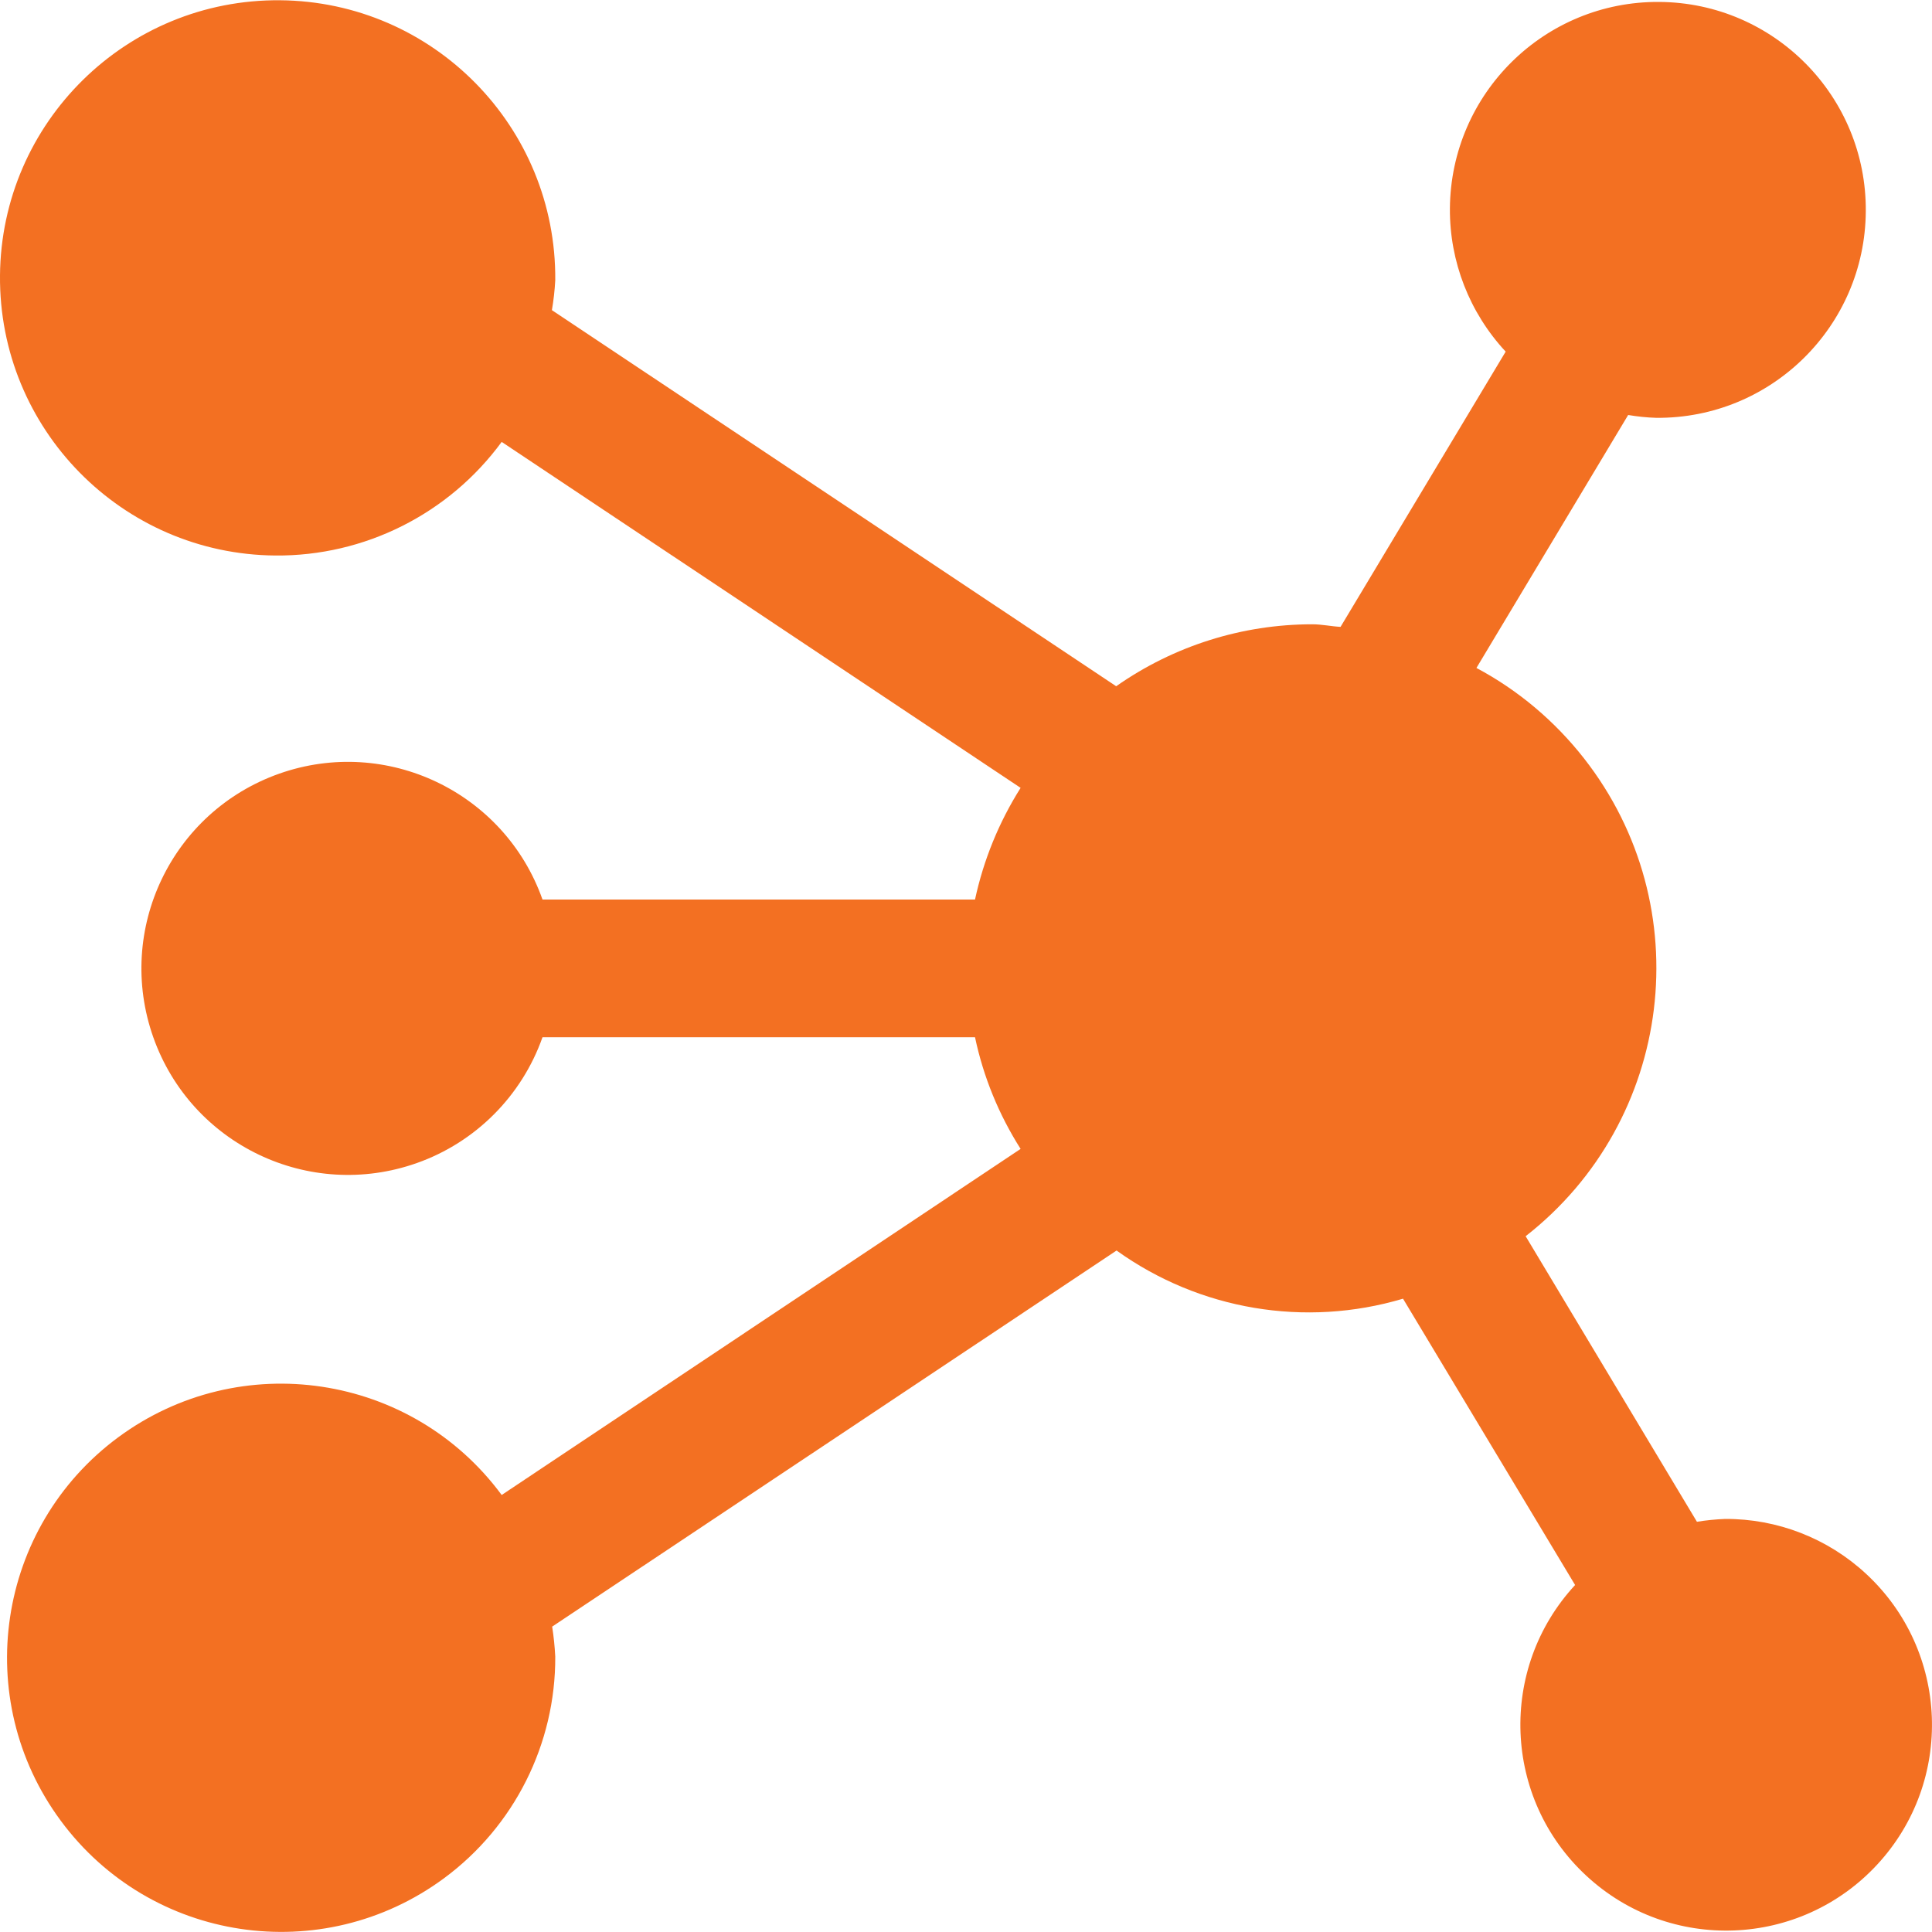 <svg width="15" height="15" viewBox="0 0 15 15" fill="none" xmlns="http://www.w3.org/2000/svg">
<path d="M14.487 12.218C14.19 11.943 13.799 11.791 13.394 11.793C13.321 11.796 13.248 11.803 13.175 11.815L11.845 9.598C12.995 8.699 13.198 7.038 12.299 5.889C12.072 5.599 11.788 5.359 11.463 5.186L12.641 3.222C12.713 3.234 12.787 3.242 12.86 3.244C13.752 3.251 14.48 2.533 14.486 1.641C14.493 0.75 13.775 0.021 12.883 0.015C11.992 0.008 11.264 0.726 11.257 1.618C11.254 2.03 11.409 2.428 11.69 2.73L10.408 4.867C10.334 4.863 10.263 4.847 10.188 4.847C9.644 4.847 9.112 5.015 8.666 5.328L4.285 2.408C4.298 2.331 4.307 2.253 4.311 2.176C4.321 0.985 3.364 0.012 2.174 0.002C0.983 -0.008 0.01 0.949 0 2.139C-0.01 3.33 0.947 4.303 2.137 4.313C2.831 4.319 3.485 3.99 3.895 3.431L7.924 6.117C7.756 6.383 7.636 6.677 7.57 6.984H4.212C3.917 6.15 3.002 5.712 2.167 6.007C1.332 6.303 0.895 7.218 1.19 8.053C1.485 8.888 2.401 9.325 3.236 9.03C3.692 8.869 4.051 8.509 4.212 8.053H7.57C7.635 8.361 7.755 8.654 7.924 8.92L3.895 11.607C3.196 10.661 1.864 10.461 0.918 11.159C-0.027 11.857 -0.227 13.19 0.471 14.135C1.169 15.081 2.501 15.281 3.447 14.583C3.993 14.18 4.314 13.54 4.311 12.862C4.307 12.784 4.299 12.706 4.287 12.629L8.669 9.709C9.313 10.171 10.134 10.309 10.893 10.083L12.229 12.306C11.63 12.954 11.669 13.965 12.317 14.564C12.965 15.164 13.976 15.124 14.575 14.476C15.174 13.829 15.135 12.817 14.487 12.218Z" fill="#F37022"/>
</svg>
